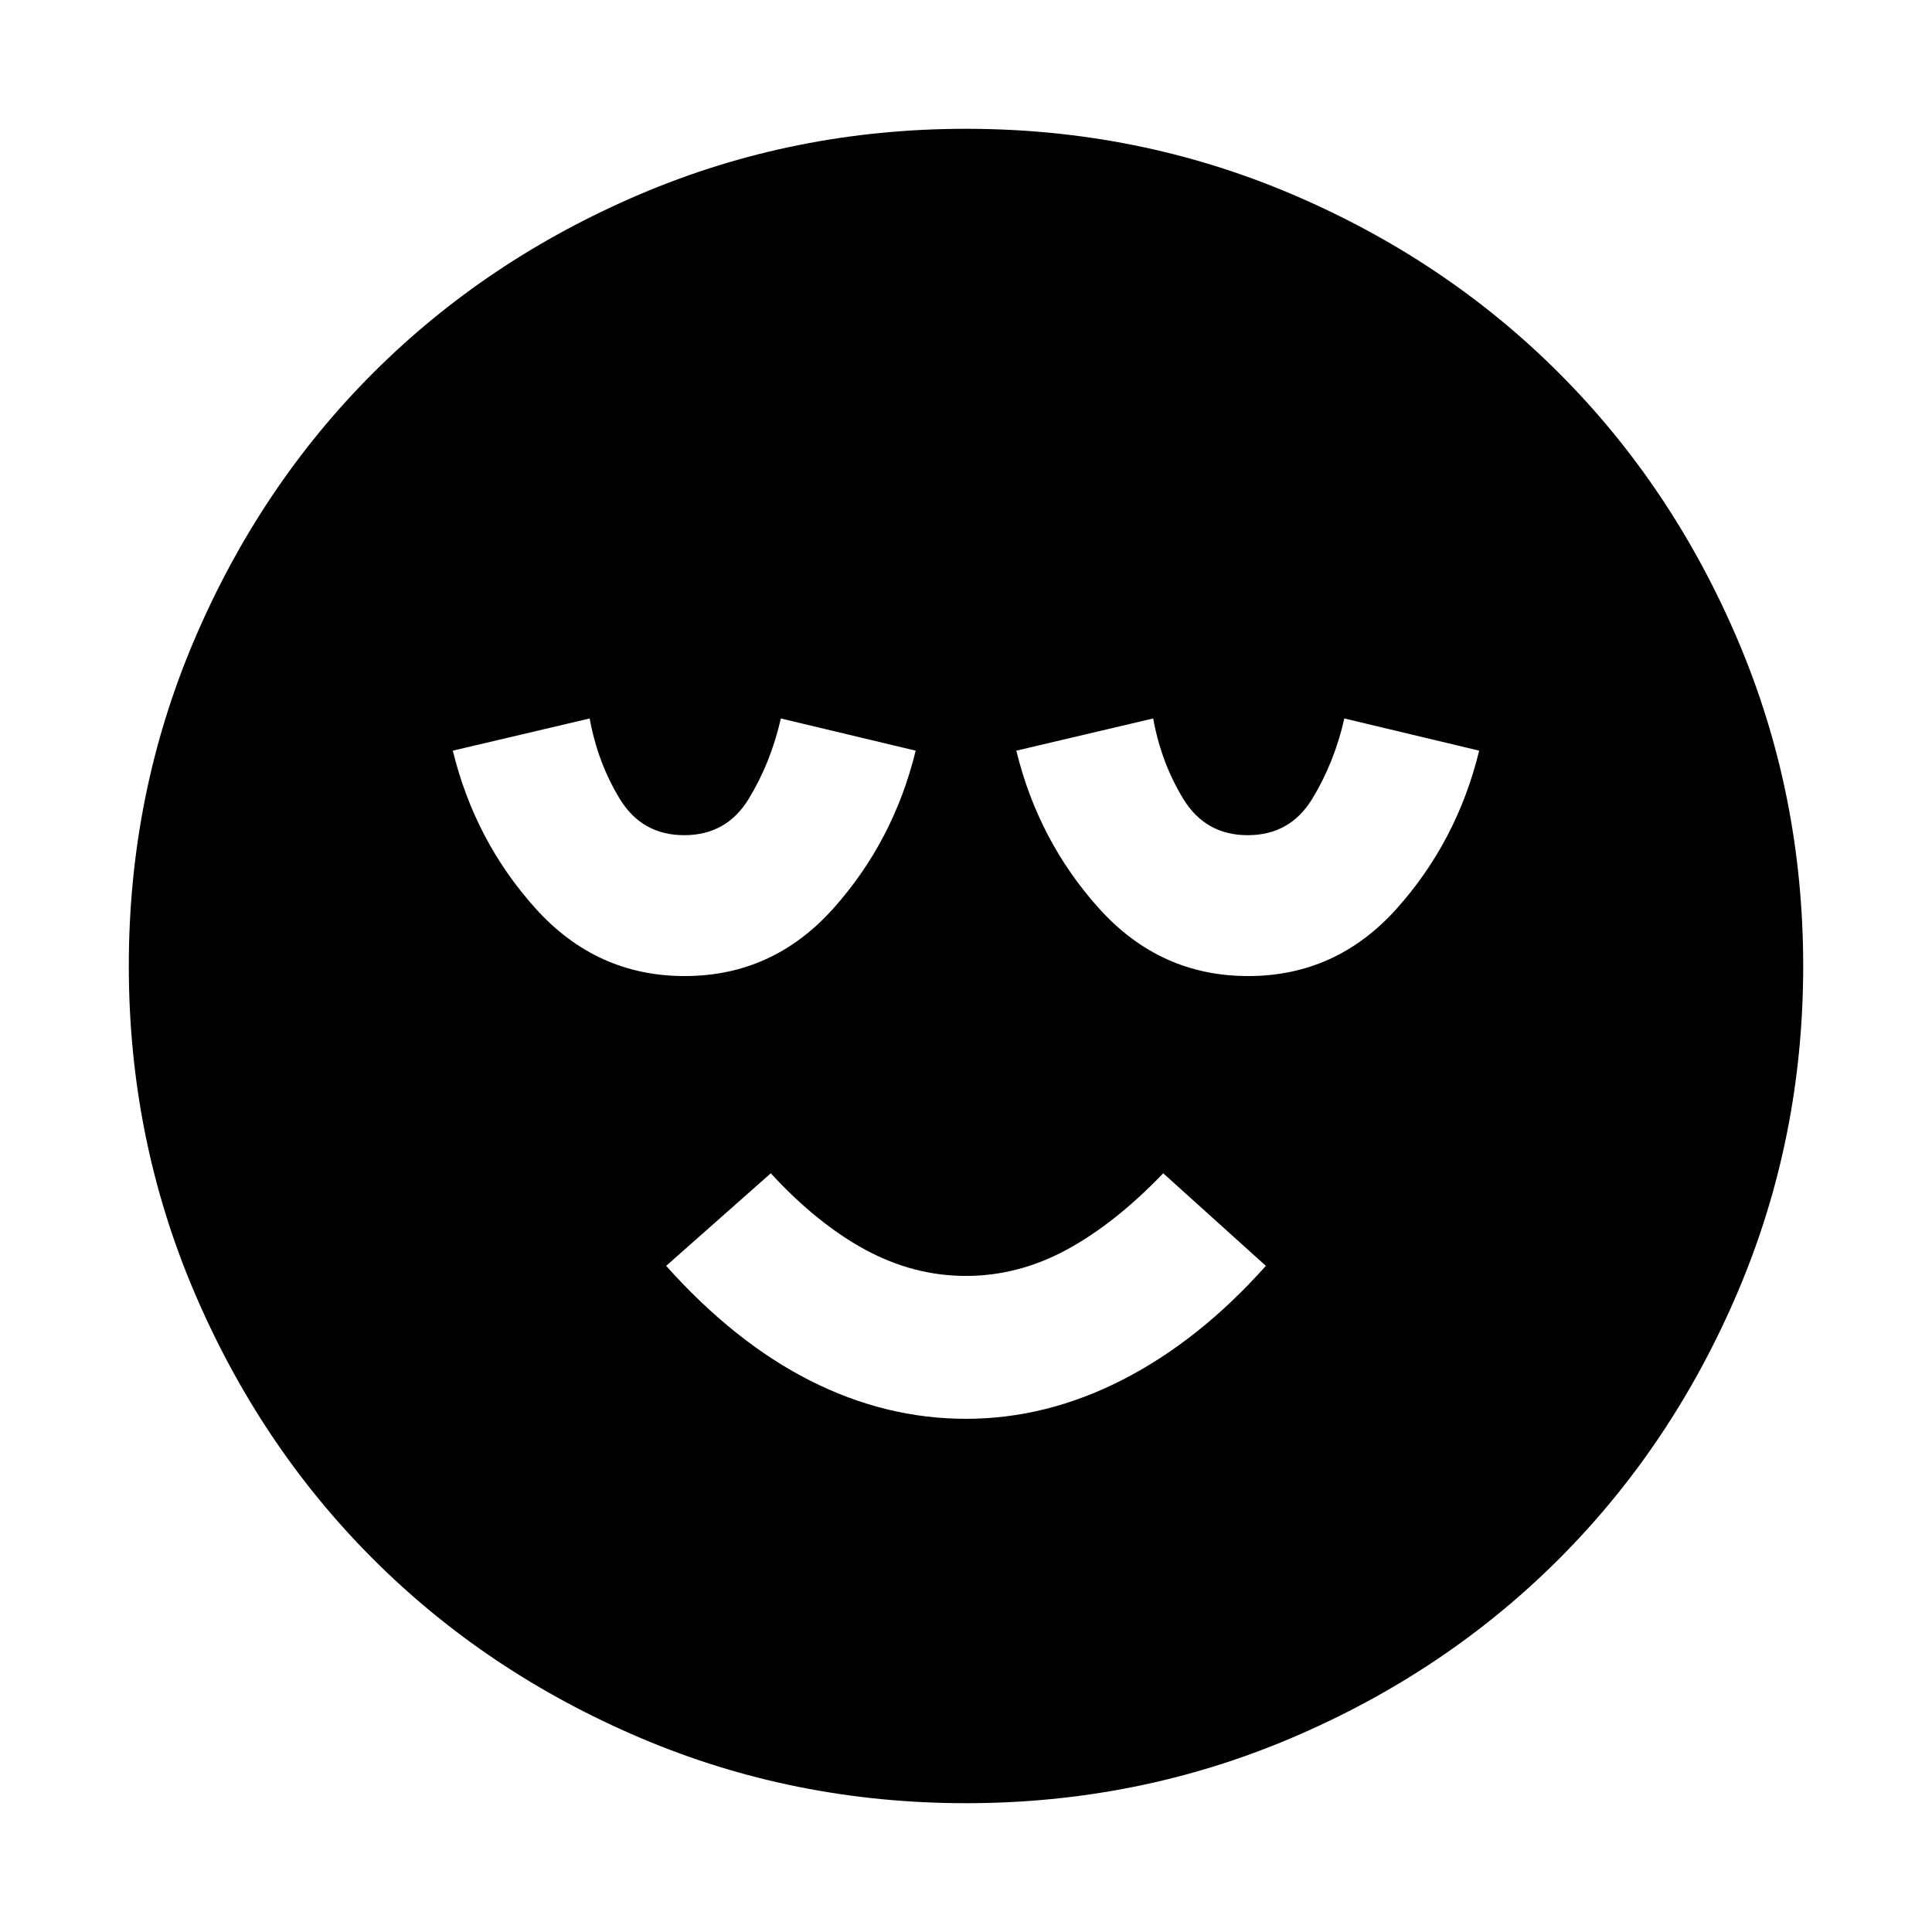 <svg xmlns="http://www.w3.org/2000/svg" height="48" viewBox="0 -960 960 960" width="48"><path d="M480-255q40 0 78-19.5t71-56.5l-51-46q-24 25-48.02 38-24.02 13-50 13T430-339q-24-13-47-38l-52 46q34 38 71.5 57t77.5 19Zm0 191q-85.64 0-161.98-32.52-76.34-32.52-132.66-88.84-56.32-56.32-88.84-132.66T64-480q0-85.64 32.52-161.98 32.52-76.34 88.84-132.66 56.32-56.32 132.66-88.84T480-896q85.64 0 161.98 32.52 76.34 32.52 132.66 88.84 56.32 56.32 88.84 132.66T896-480q0 85.64-32.52 161.98-32.52 76.34-88.84 132.66-56.32 56.32-132.66 88.84T480-64ZM340.2-475q43.8 0 73.8-33.5t41-78.5l-67-16q-5 22-16 40t-32 18q-21 0-32-18t-15-40l-68 16q11 45 41.2 78.5 30.2 33.5 74 33.5Zm280 0q43.8 0 73.8-33.5t41-78.5l-67-16q-5 22-16 40t-32 18q-21 0-32-18t-15-40l-68 16q11 45 41.2 78.5 30.2 33.5 74 33.5Z"/></svg>